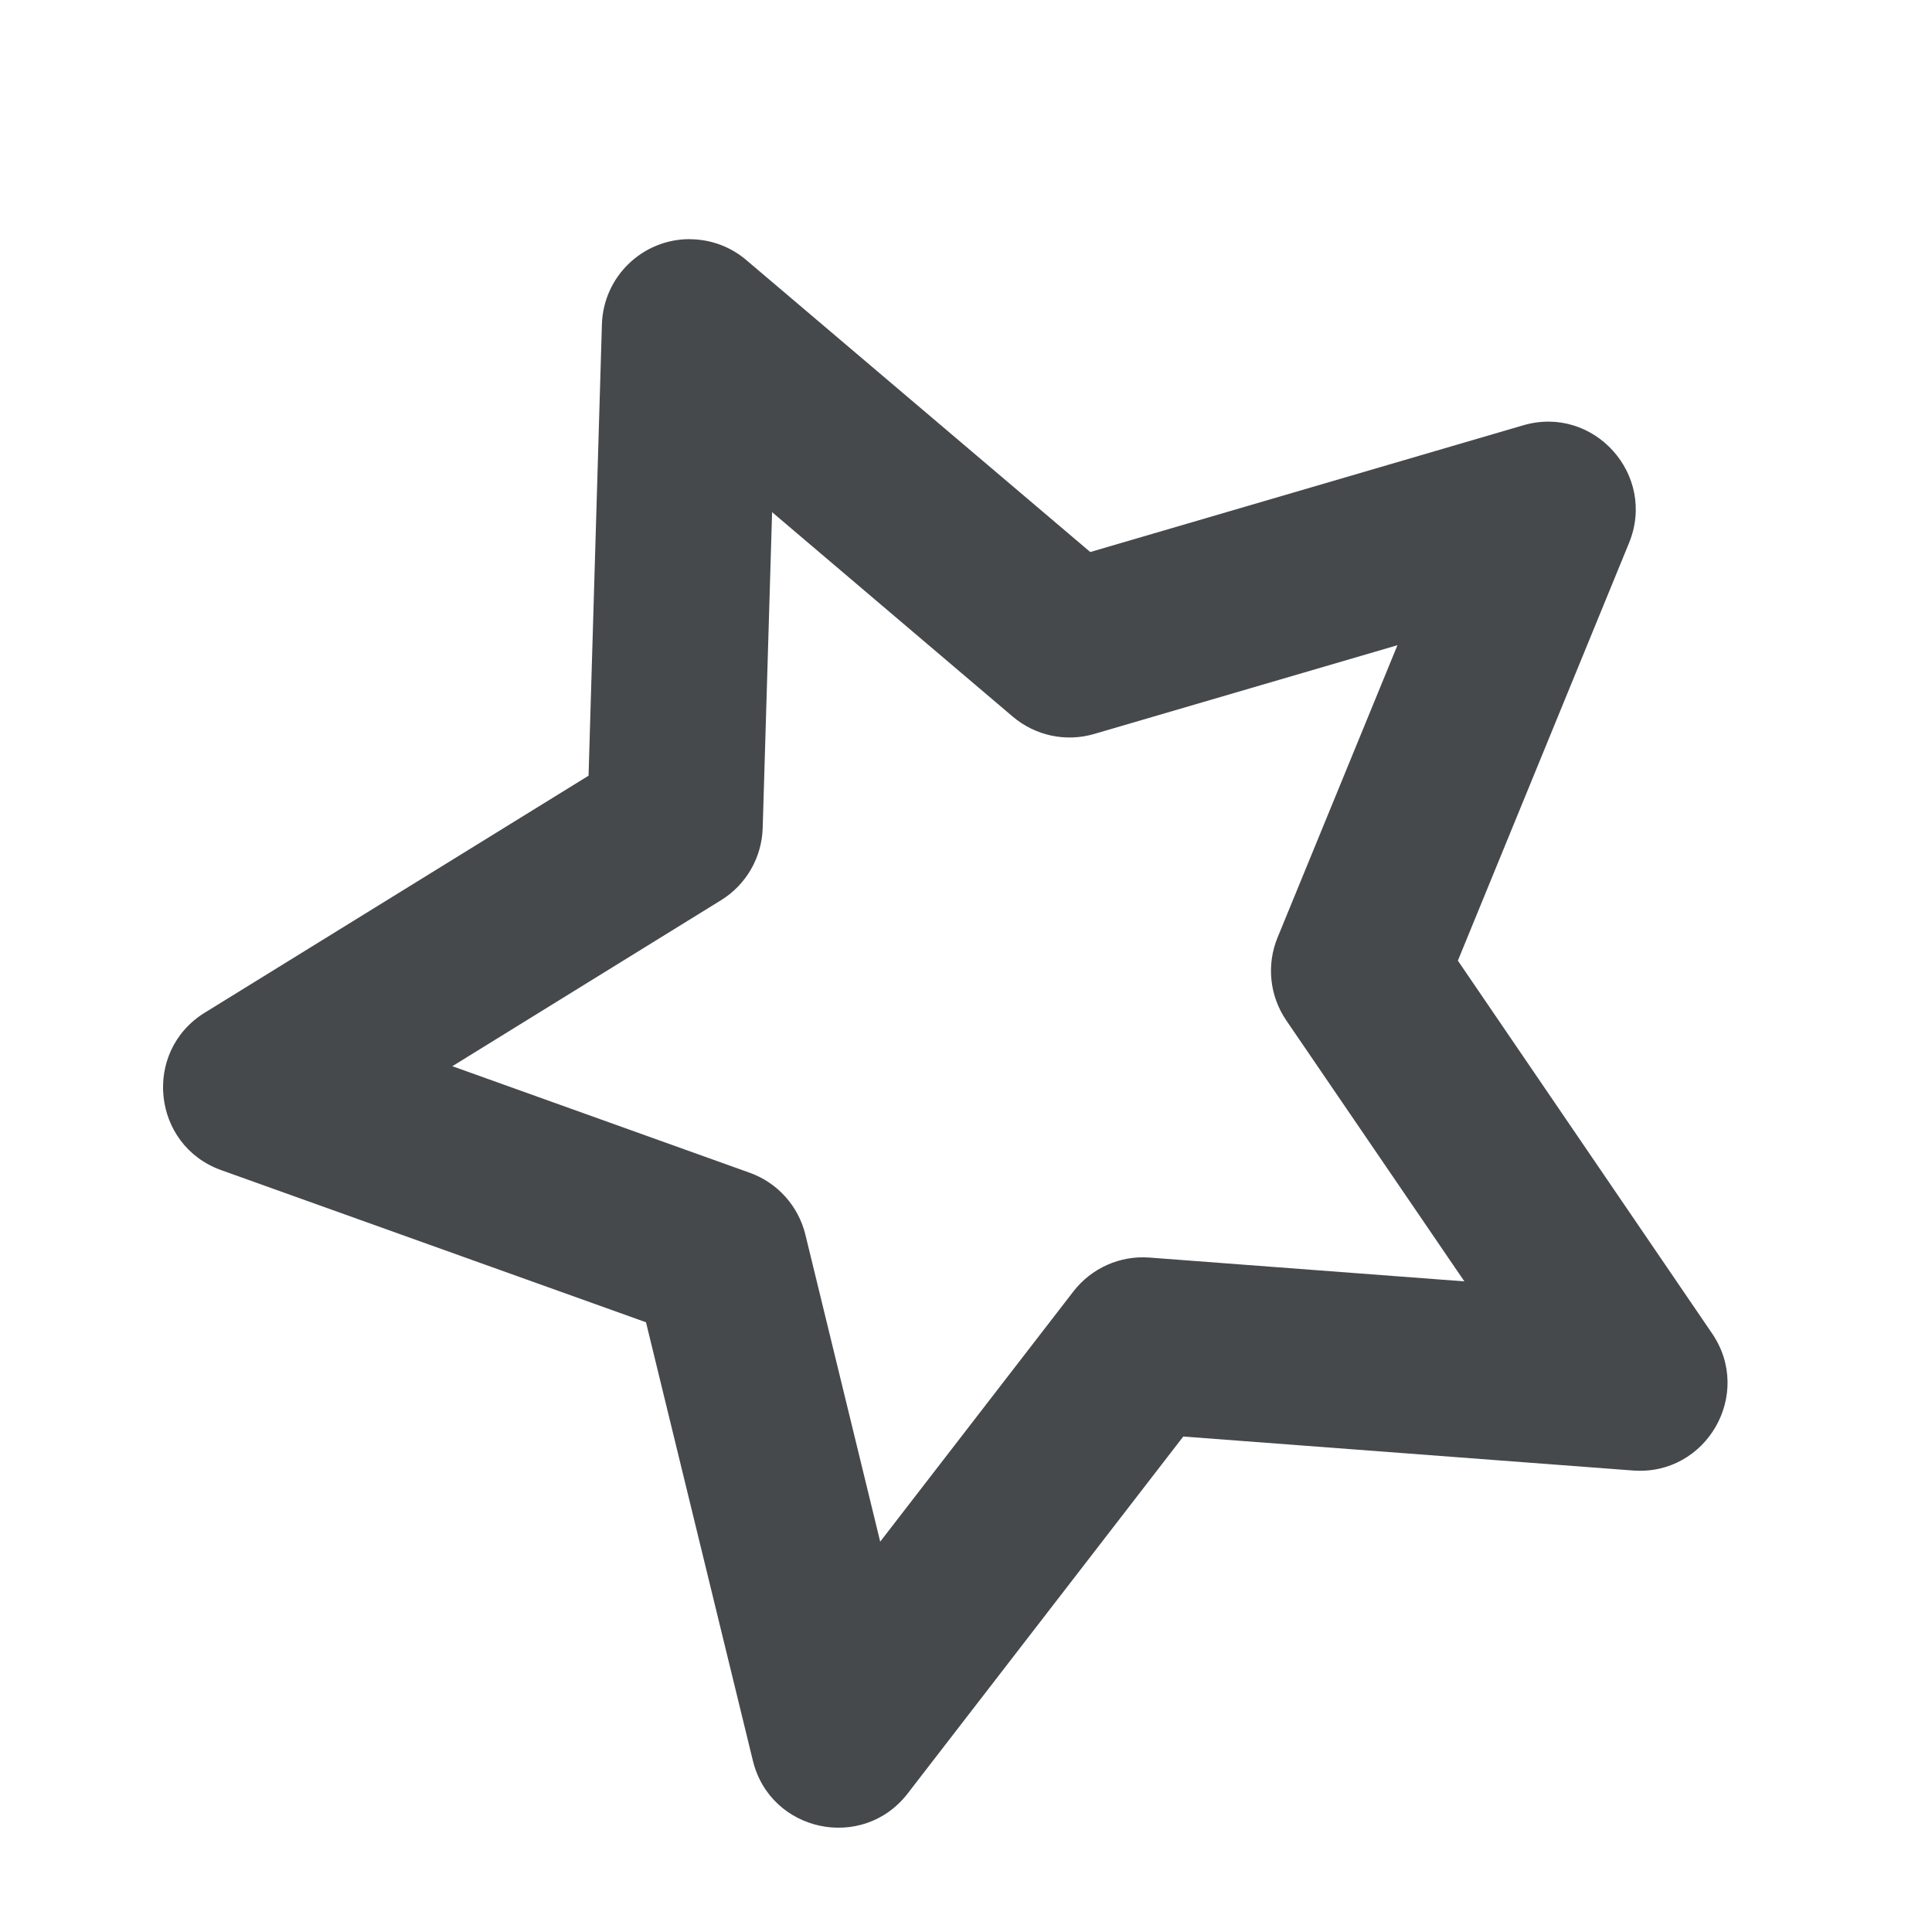 <?xml version="1.0" encoding="UTF-8"?>
<!-- Created with Inkscape (http://www.inkscape.org/) -->
<svg width="22" height="22" version="1.1" xmlns="http://www.w3.org/2000/svg" xmlns:cc="http://creativecommons.org/ns#" xmlns:dc="http://purl.org/dc/elements/1.1/" xmlns:rdf="http://www.w3.org/1999/02/22-rdf-syntax-ns#">
	<defs>
		<style id="current-color-scheme" type="text/css">.ColorScheme-Text {color:#090d11;}.ColorScheme-Background{color:#ffffff;}</style>
	</defs>
	<path class="ColorScheme-Text" d="m7.856 2.723c-0.542-0.001-0.986 0.429-1.002 0.971l-0.152 5.139-4.371 2.699c-0.713 0.441-0.6 1.511 0.189 1.793l4.836 1.732 1.217 4.992c0.199 0.814 1.249 1.037 1.762 0.375l3.139-4.066 5.121 0.387c0.836 0.063 1.374-0.87 0.9-1.562l-2.894-4.244 1.949-4.756c0.318-0.775-0.401-1.575-1.205-1.34l-4.93 1.443-3.916-3.324c-0.179-0.153-0.407-0.237-0.643-0.238zm0.936 3.109 2.74 2.328c0.257 0.218 0.606 0.293 0.93 0.197l3.451-1.01-1.365 3.328c-0.128 0.311-0.091 0.665 0.098 0.943l2.029 2.973-3.588-0.271c-0.335-0.025-0.66 0.121-0.865 0.387l-2.199 2.848-0.852-3.496c-0.08-0.327-0.318-0.592-0.635-0.705l-3.385-1.213 3.061-1.891c0.286-0.177 0.463-0.486 0.473-0.822z" style="fill-opacity:.75;fill:currentColor"/>
</svg>
